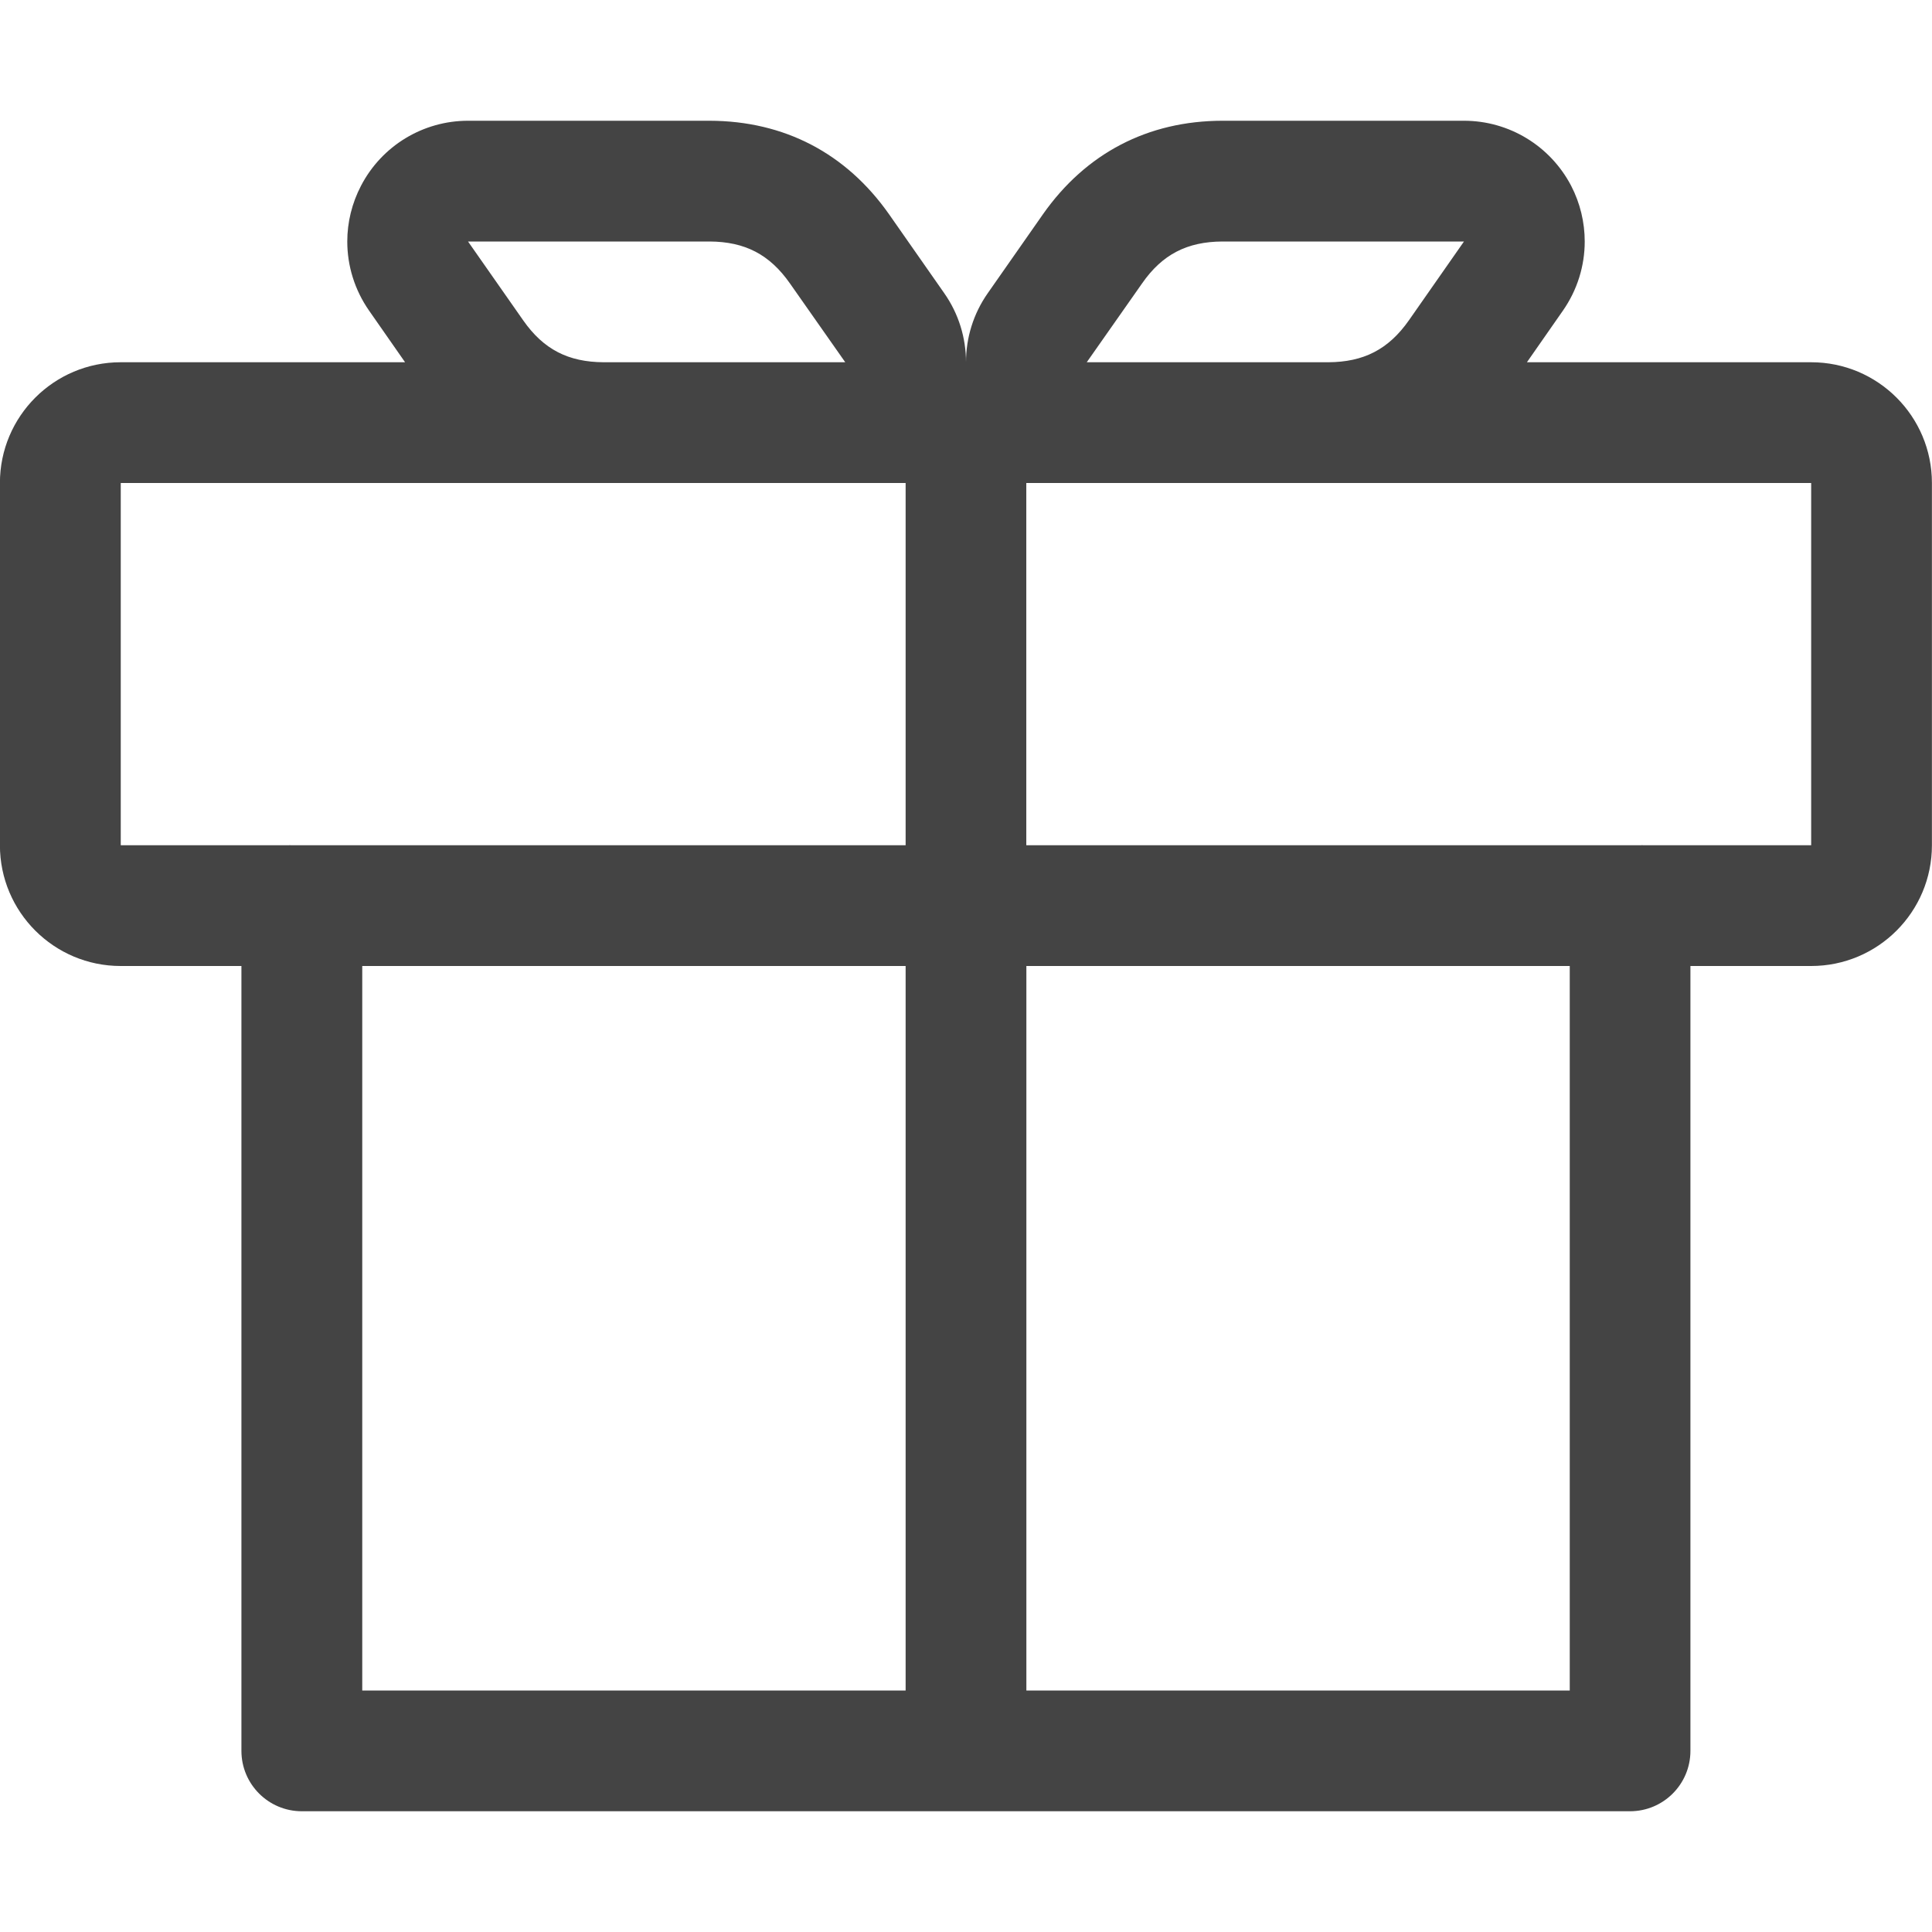 <!-- Generated by IcoMoon.io -->
<svg version="1.1" xmlns="http://www.w3.org/2000/svg" width="24" height="24" viewBox="0 0 24 24">
<title>box_gift</title>
<path fill="#444" d="M22.5 4.5h-3.532l0.447-0.641c0.18-0.258 0.271-0.558 0.271-0.859 0-0.237-0.056-0.475-0.169-0.693-0.26-0.496-0.771-0.807-1.331-0.807h-3c-0.928 0.001-1.697 0.404-2.229 1.16l-0.686 0.981c-0.18 0.256-0.271 0.556-0.271 0.859v0c0-0.303-0.091-0.603-0.271-0.859l-0.686-0.981c-0.532-0.756-1.3-1.158-2.229-1.16h-3c-0.559 0-1.071 0.311-1.329 0.807-0.114 0.218-0.171 0.456-0.171 0.693 0 0.301 0.091 0.601 0.271 0.859l0.447 0.641h-3.533c-0.828 0-1.5 0.671-1.5 1.5v4.5c0 0.829 0.672 1.5 1.5 1.5h1.5v9.75c0 0.414 0.336 0.75 0.75 0.75h16.5c0.414 0 0.75-0.336 0.75-0.75v-9.75h1.5c0.828 0 1.5-0.671 1.5-1.5v-4.5c0-0.829-0.672-1.5-1.5-1.5zM8.814 3c0.44 0.002 0.747 0.161 0.999 0.521l0.687 0.979h-3c-0.44-0.002-0.748-0.159-1.001-0.521l-0.685-0.979h3zM11.25 21h-6.75v-9h6.75v9zM11.25 10.5h-7.643c-0.003 0-0.006-0.002-0.007-0.002s-0.005 0.002-0.007 0.002h-2.093v-4.5h9.75v4.5zM14.187 3.521c0.25-0.36 0.559-0.519 0.999-0.521h3l-0.684 0.979c-0.254 0.362-0.563 0.519-1.002 0.521h-3l0.687-0.979zM19.5 21h-6.75v-9h6.75v9zM22.5 10.5h-2.093c-0.003 0-0.005-0.002-0.008-0.002s-0.005 0.002-0.008 0.002h-7.642v-4.5h9.75v4.5z"></path>
</svg>
